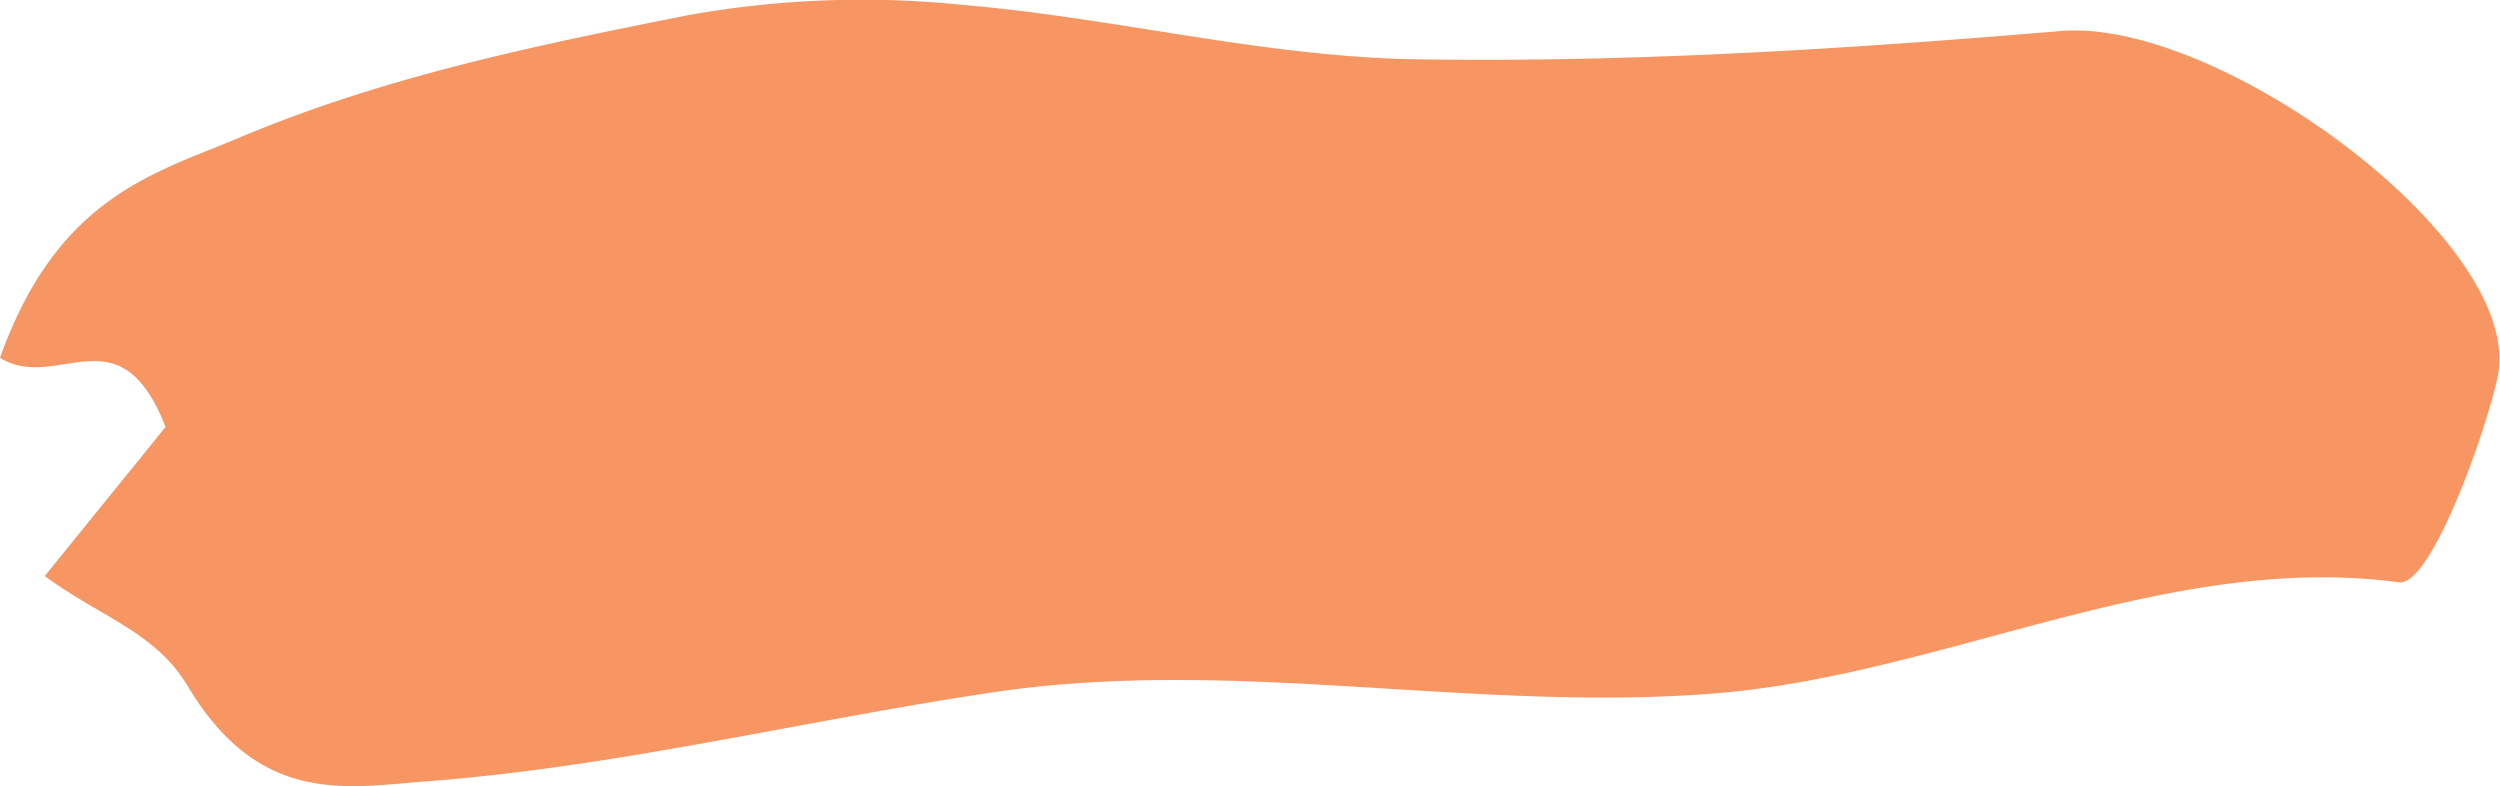 <svg xmlns="http://www.w3.org/2000/svg" viewBox="0 0 207.97 65.42"><defs><style>.cls-1{fill:#f79662;}</style></defs><title>fenugreek</title><g id="Layer_2" data-name="Layer 2"><g id="Layer_12" data-name="Layer 12"><path class="cls-1" d="M3.72,47.92l10.05-12.4c-3.83-9.83-9-2.82-13.77-5.75C4.76,16.38,12.89,14.41,19.74,11.52,32,6.34,44.67,3.76,57.25,1.26A81.94,81.94,0,0,1,80,.4c12.58,1.05,25.13,4.33,37.7,4.53,17.91.29,35.85-.85,53.75-2.35,13.15-1.1,38.66,17.63,36.32,28.77-.92,4.39-5.51,17.45-8.21,17.09-19.29-2.58-37.83,7.71-56.87,9.24-20,1.62-40-3.07-60-.1C66.94,59.92,51.22,63.82,35.44,65c-6.57.5-13.86,2.06-19.82-7.92C12.91,52.56,8.42,51.37,3.72,47.92Z"/></g></g></svg>